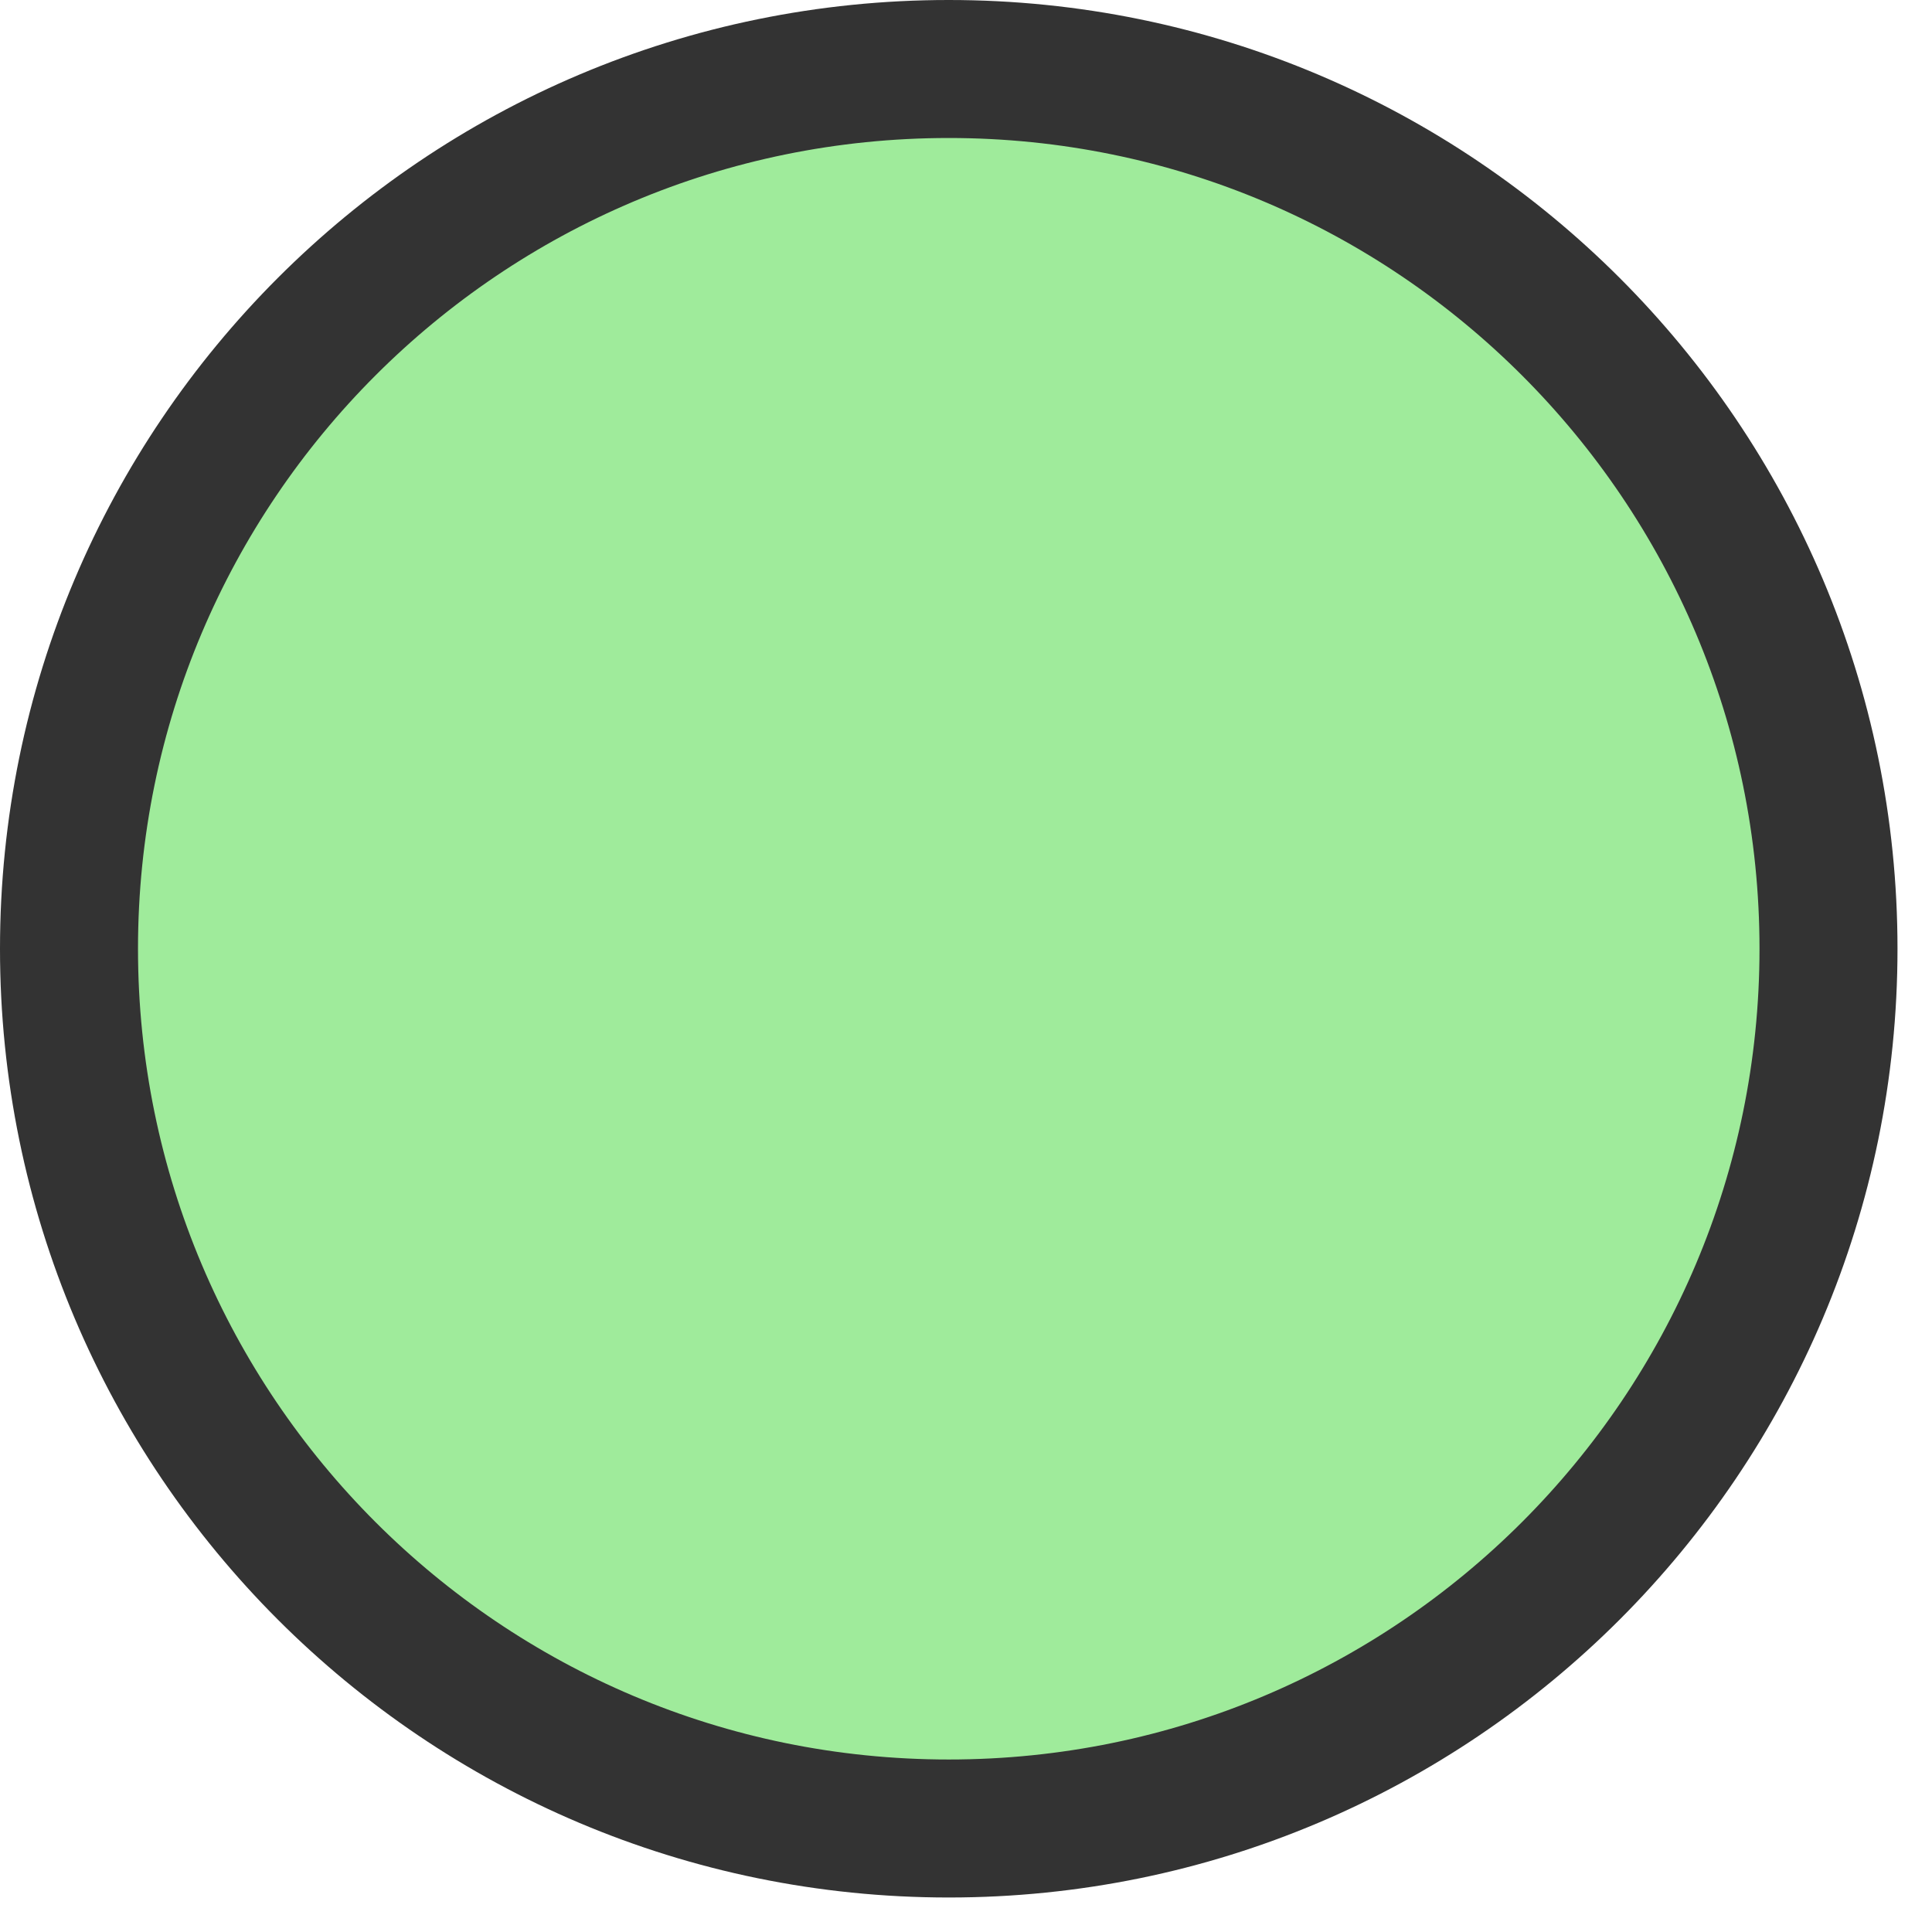 <svg width="14" height="14" viewBox="0 0 14 14" fill="none" xmlns="http://www.w3.org/2000/svg">
<path d="M13.25 6.875C13.25 10.396 10.396 13.25 6.875 13.25C3.354 13.25 0.5 10.396 0.5 6.875C0.5 3.354 3.354 0.5 6.875 0.5C10.396 0.5 13.25 3.354 13.25 6.875Z" fill="#9FEB9B" stroke="#333333"/>
</svg>

